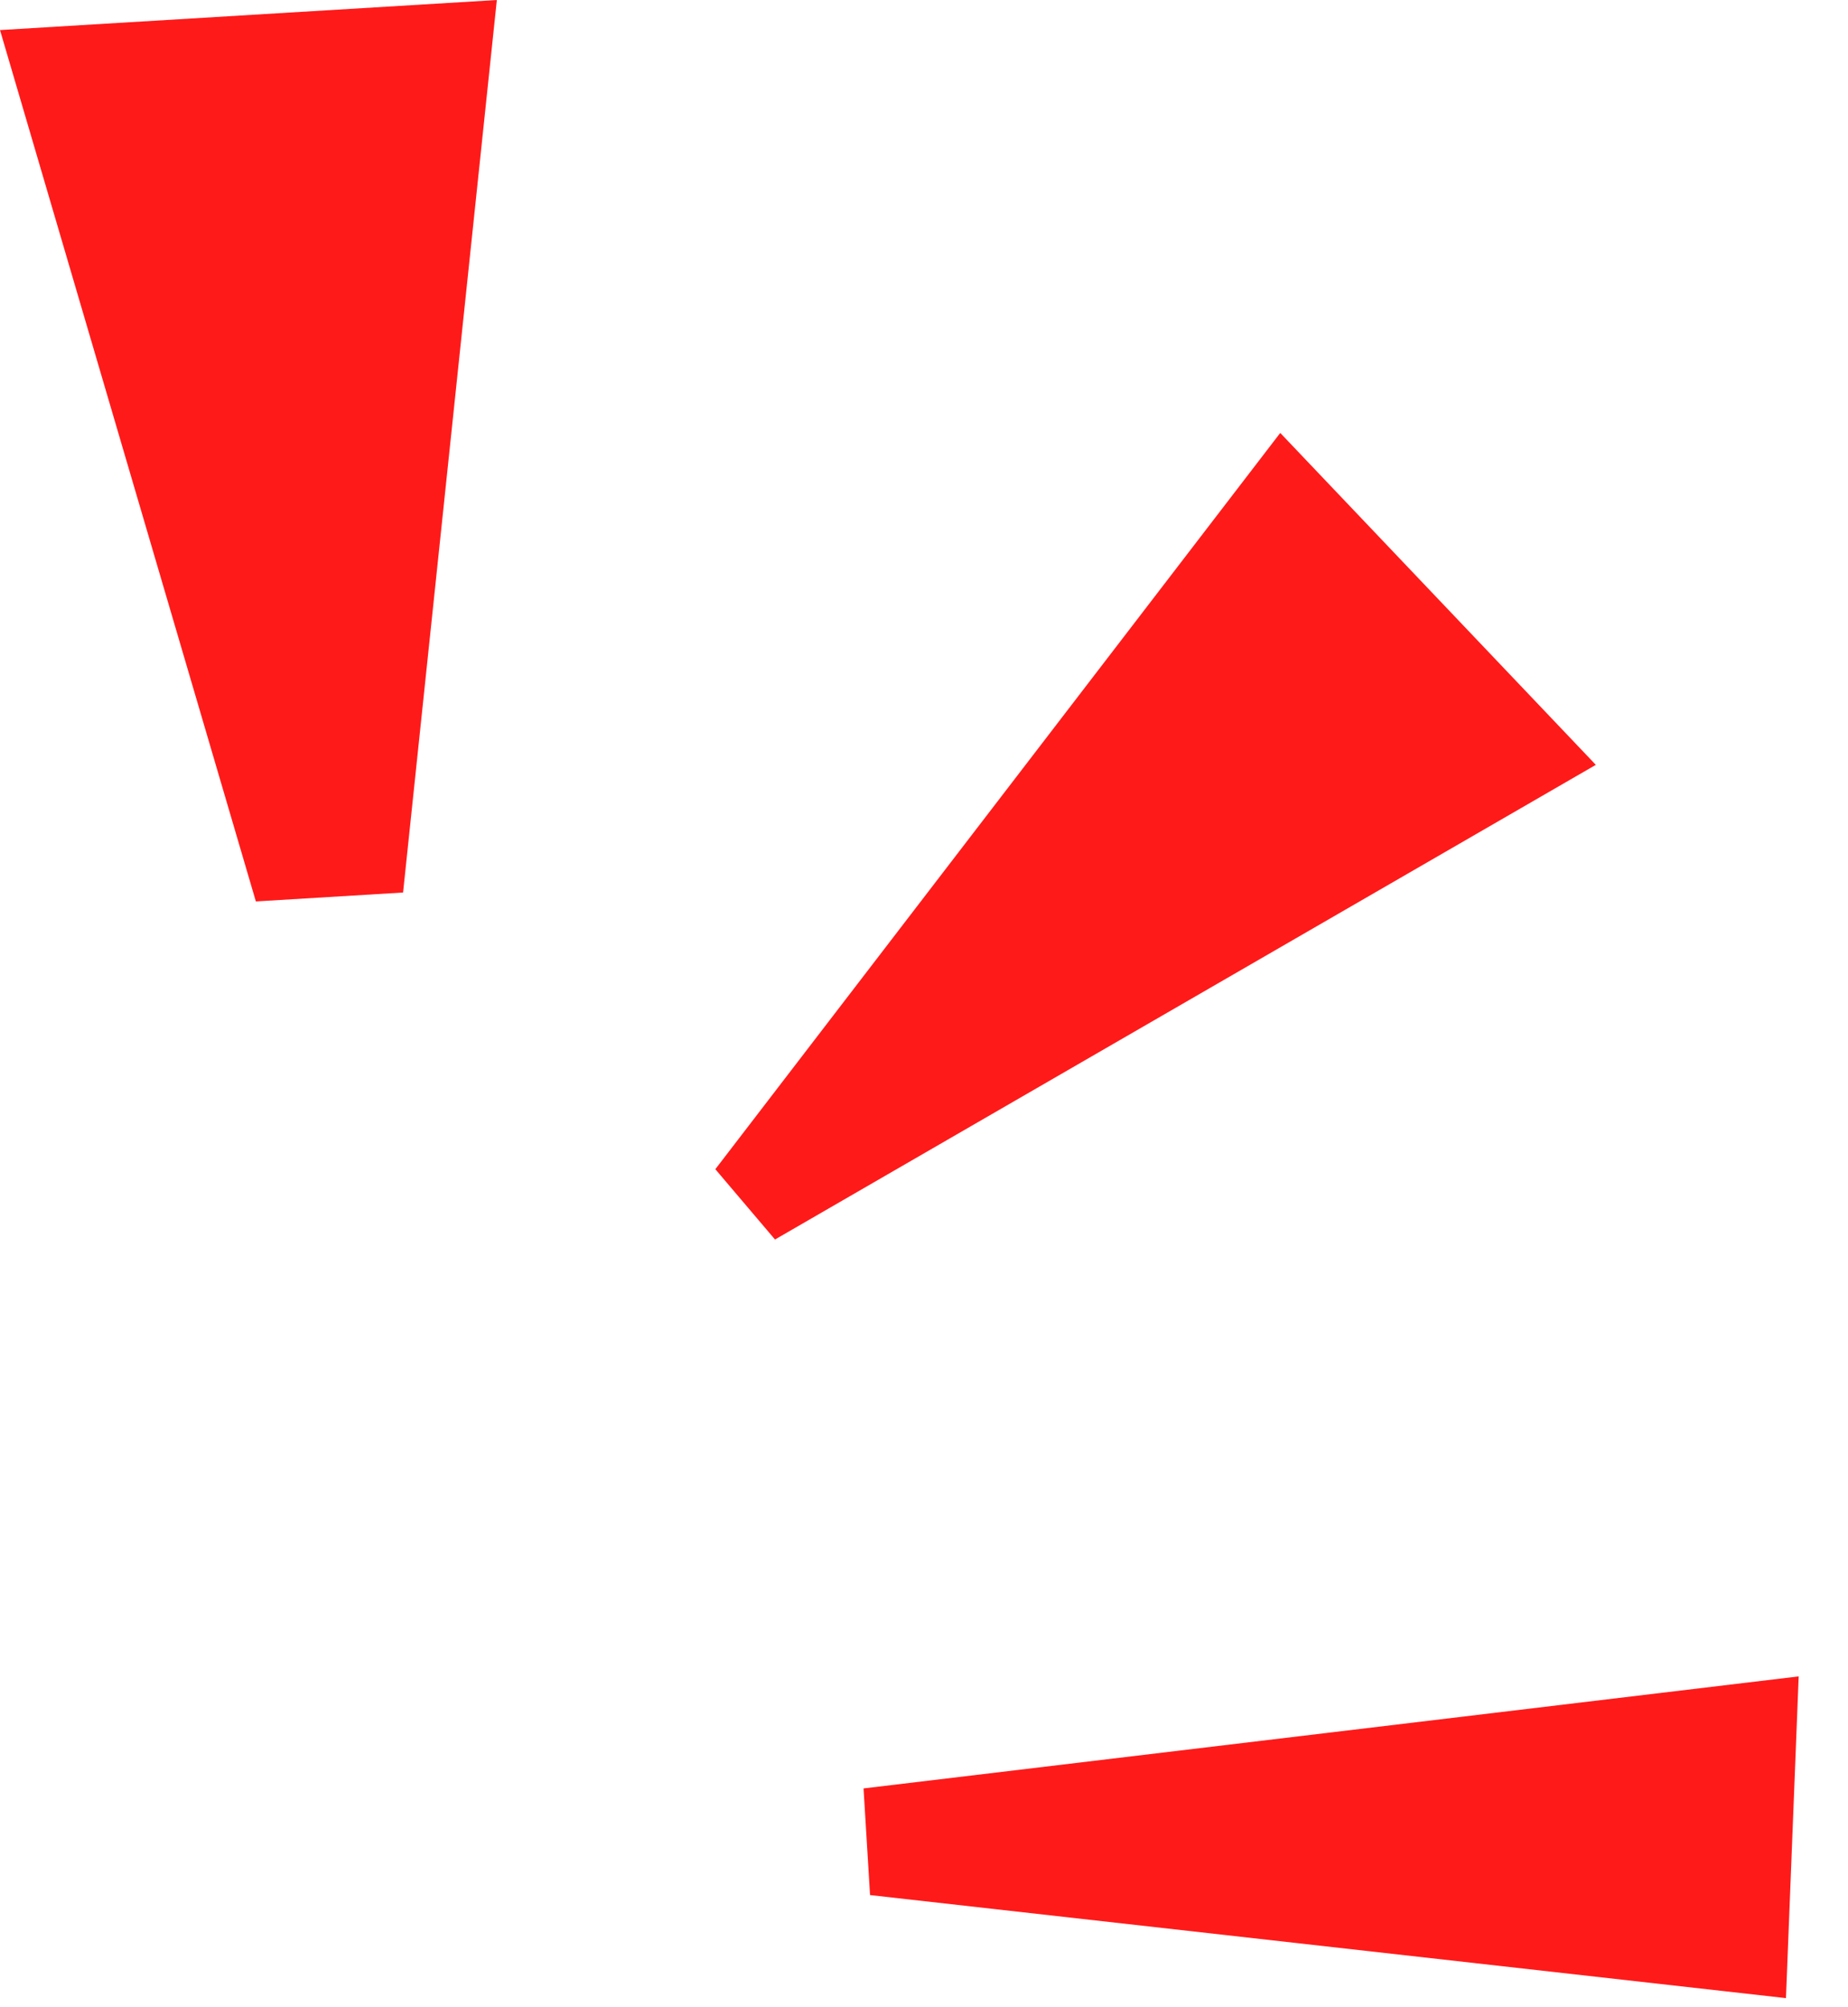 <svg width="35" height="38" viewBox="0 0 35 38" fill="none" xmlns="http://www.w3.org/2000/svg">
<path d="M0 0.569L4.846 17.066L7.634 16.897L9.41 -0L0 0.569Z" fill="#FF1A1A"/>
<path d="M24.247 8.196L13.548 22.135L14.678 23.466L30.224 14.48L24.247 8.196Z" fill="#FF1A1A"/>
<path d="M34.066 31.737L16.355 33.858L16.478 35.877L33.825 37.828L34.066 31.737Z" fill="#FF1A1A"/>
</svg>
